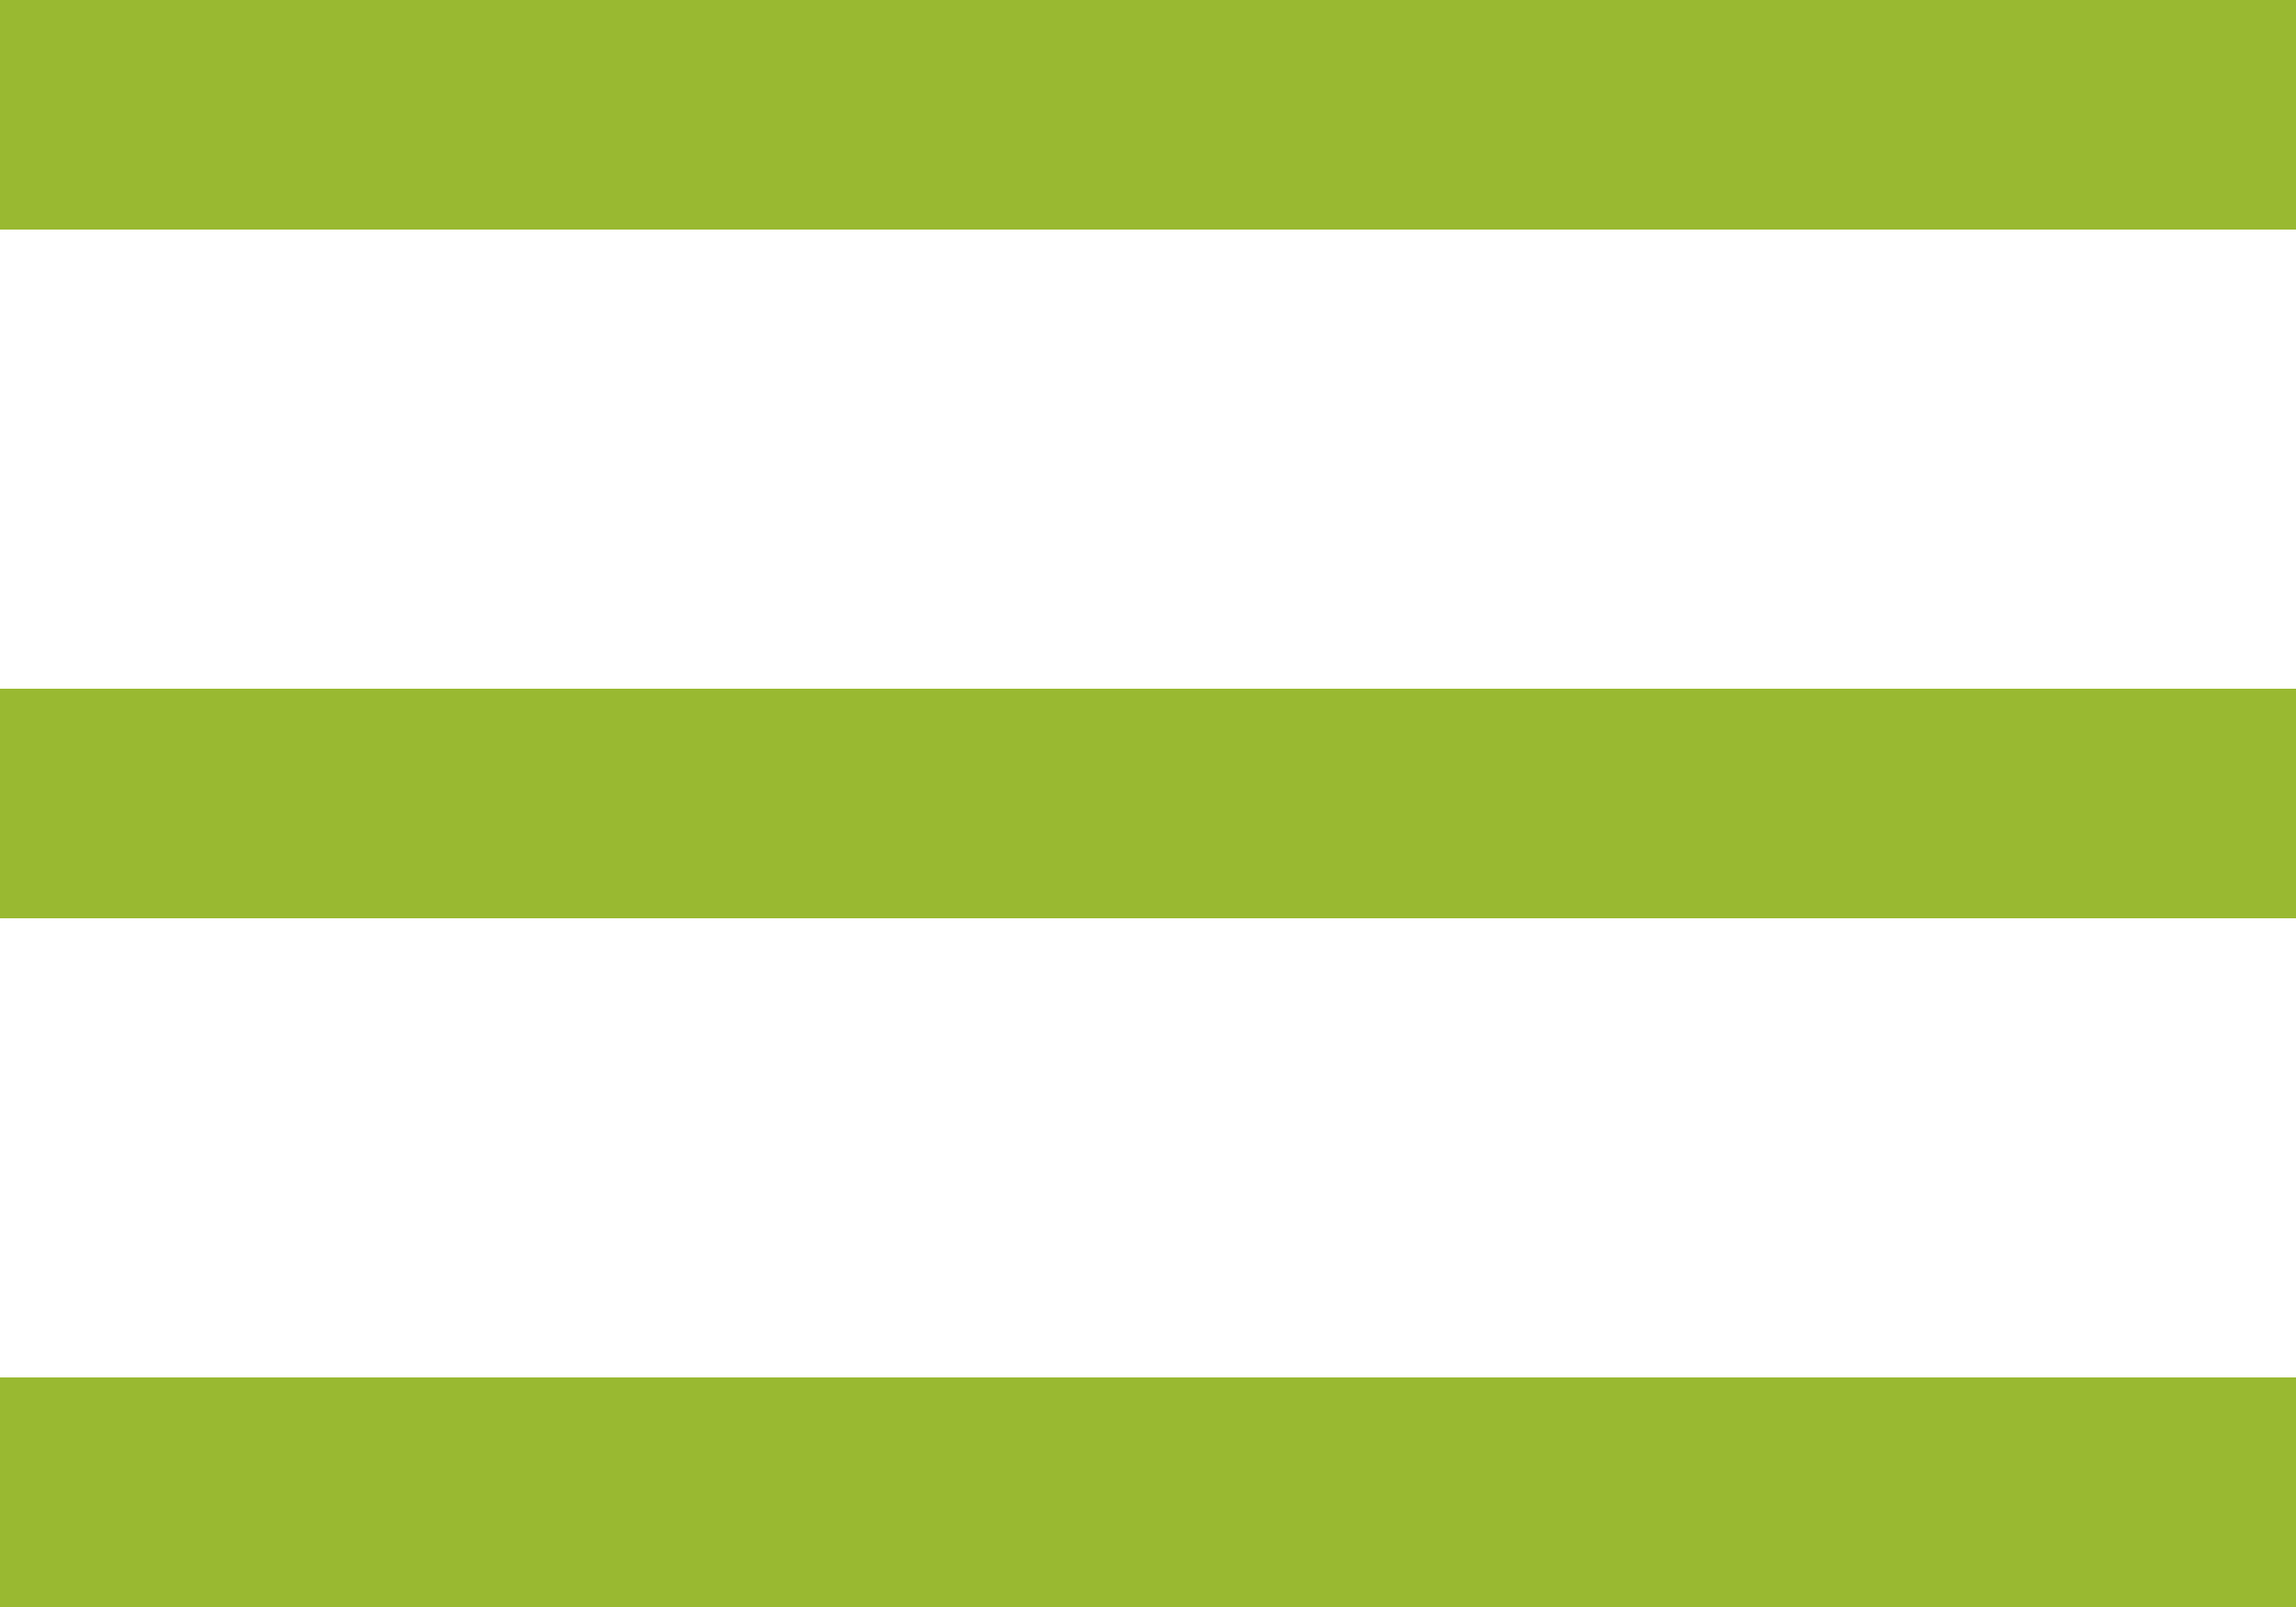 <svg width="20" height="14" viewBox="0 0 20 14" xmlns="http://www.w3.org/2000/svg" xmlns:sketch="http://www.bohemiancoding.com/sketch/ns"><path d="M0 12v2h20v-2h-20zm0-6v2h20v-2h-20zm0-6v2h20v-2h-20z" sketch:type="MSShapeGroup" fill="#99B931"/></svg>